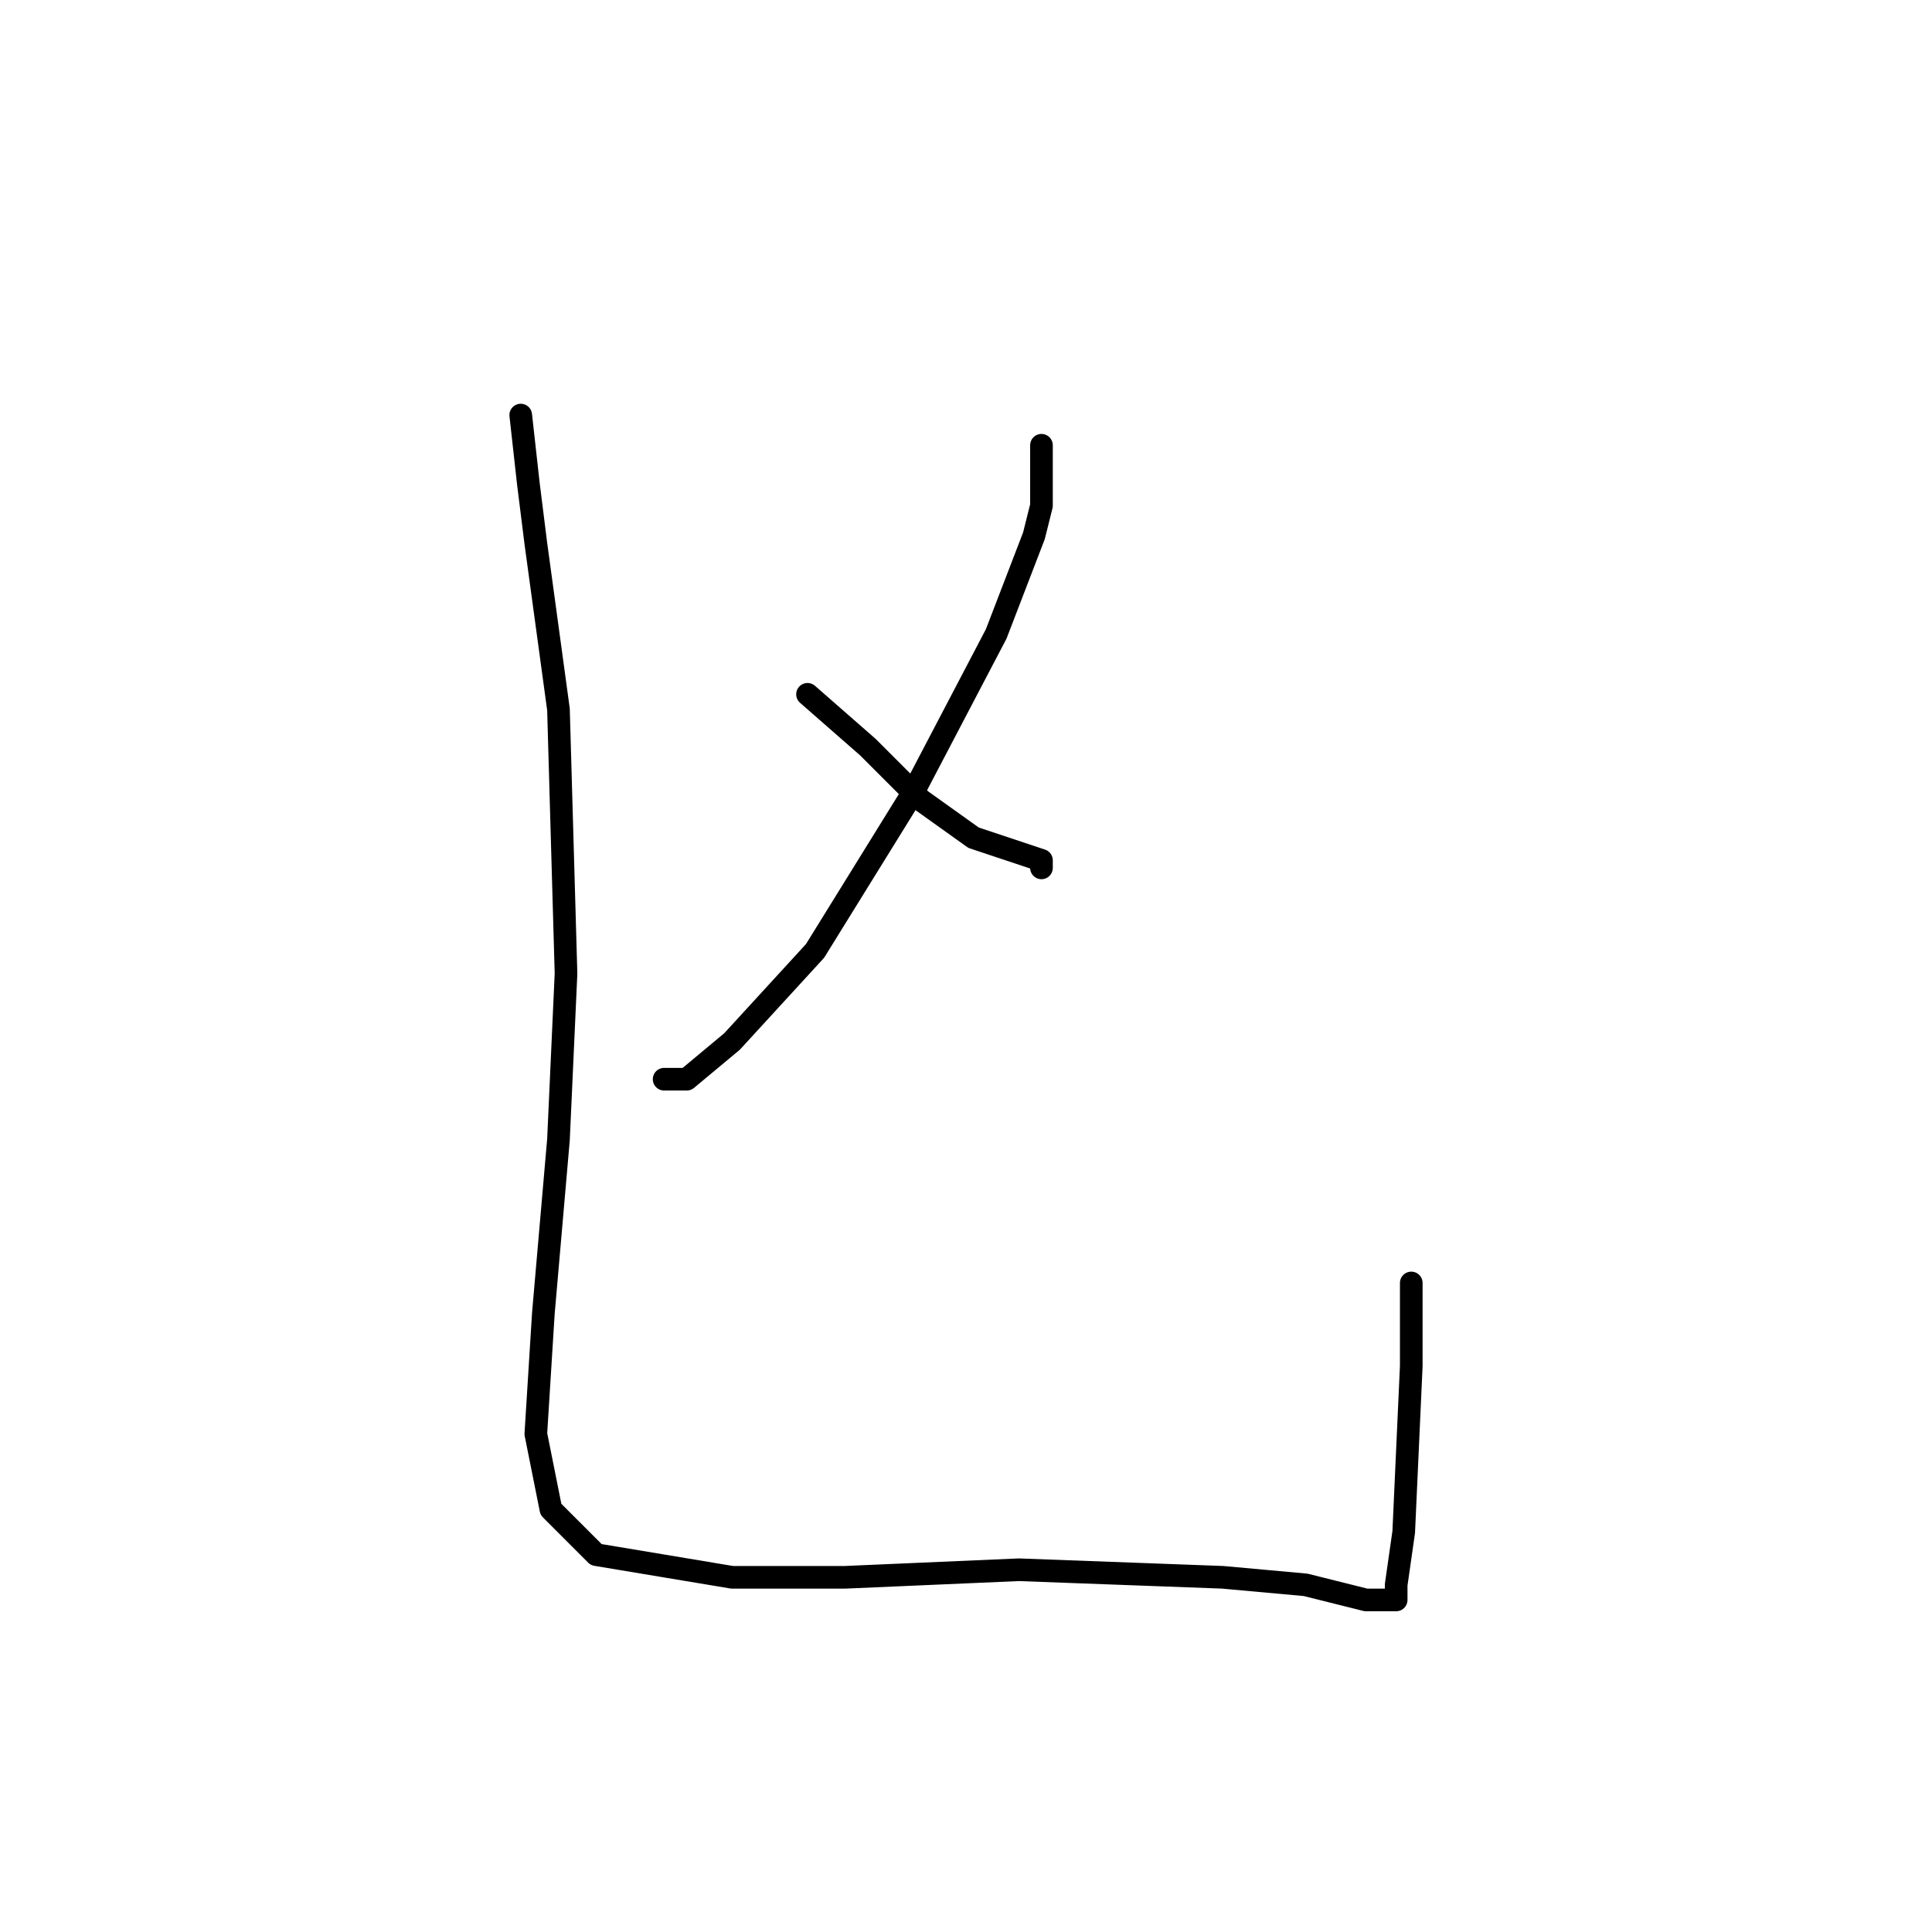 <?xml version="1.0" standalone="no"?>
    <svg width="256" height="256" xmlns="http://www.w3.org/2000/svg" version="1.1">
    <polyline stroke="black" stroke-width="3" stroke-linecap="round" fill="transparent" stroke-linejoin="round" points="138 59 138 67 137 71 132 84 121 105 108 126 97 138 91 143 88 143 88 143 " />
        <polyline stroke="black" stroke-width="3" stroke-linecap="round" fill="transparent" stroke-linejoin="round" points="107 92 115 99 117 101 122 106 129 111 135 113 138 114 138 115 138 115 " />
        <polyline stroke="black" stroke-width="3" stroke-linecap="round" fill="transparent" stroke-linejoin="round" points="69 55 70 64 71 72 74 94 75 129 74 151 72 174 71 190 73 200 79 206 97 209 112 209 135 208 162 209 173 210 181 212 185 212 185 210 186 203 187 181 187 170 187 170 " />
        </svg>